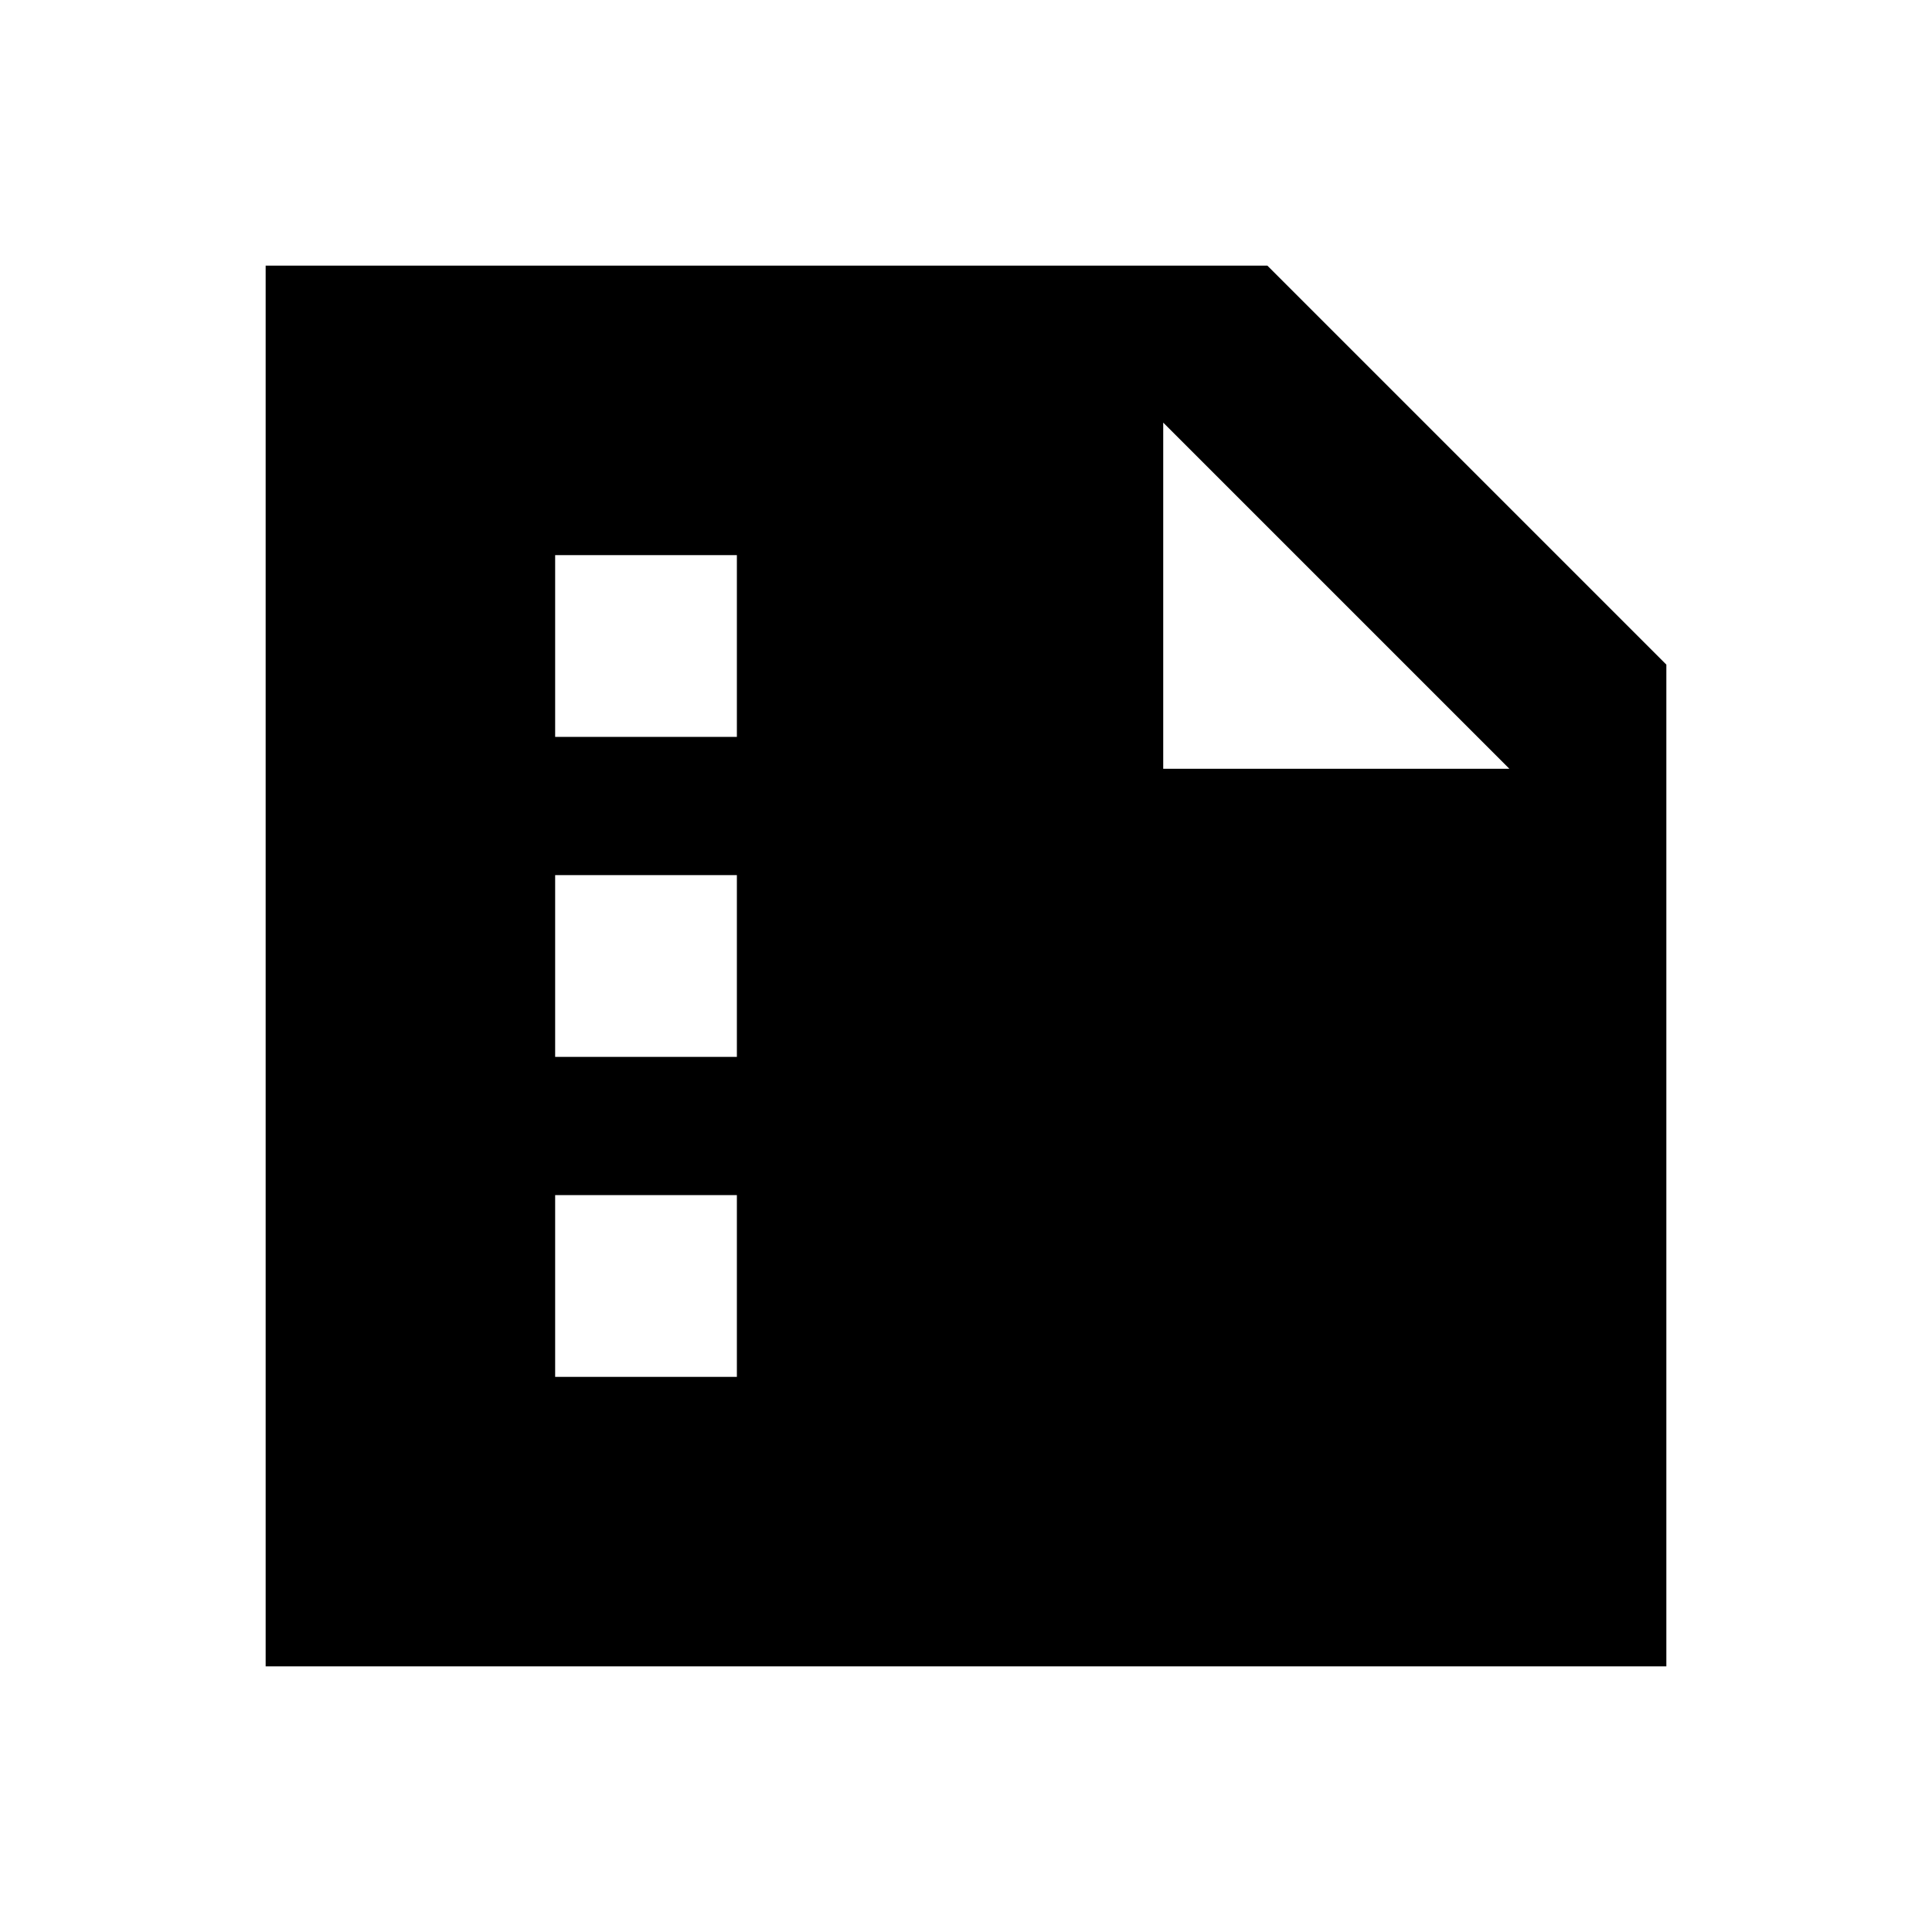 <svg xmlns="http://www.w3.org/2000/svg" height="20" viewBox="0 -960 960 960" width="20"><path d="M275.85-593.85h90.3v-90.3h-90.3v90.3Zm0 159h90.3v-90.3h-90.3v90.3Zm0 159h90.3v-90.3h-90.3v90.3ZM132-132v-696h497.76L828-629.76V-132H132Zm446-618v172h172L578-750Z"/></svg>